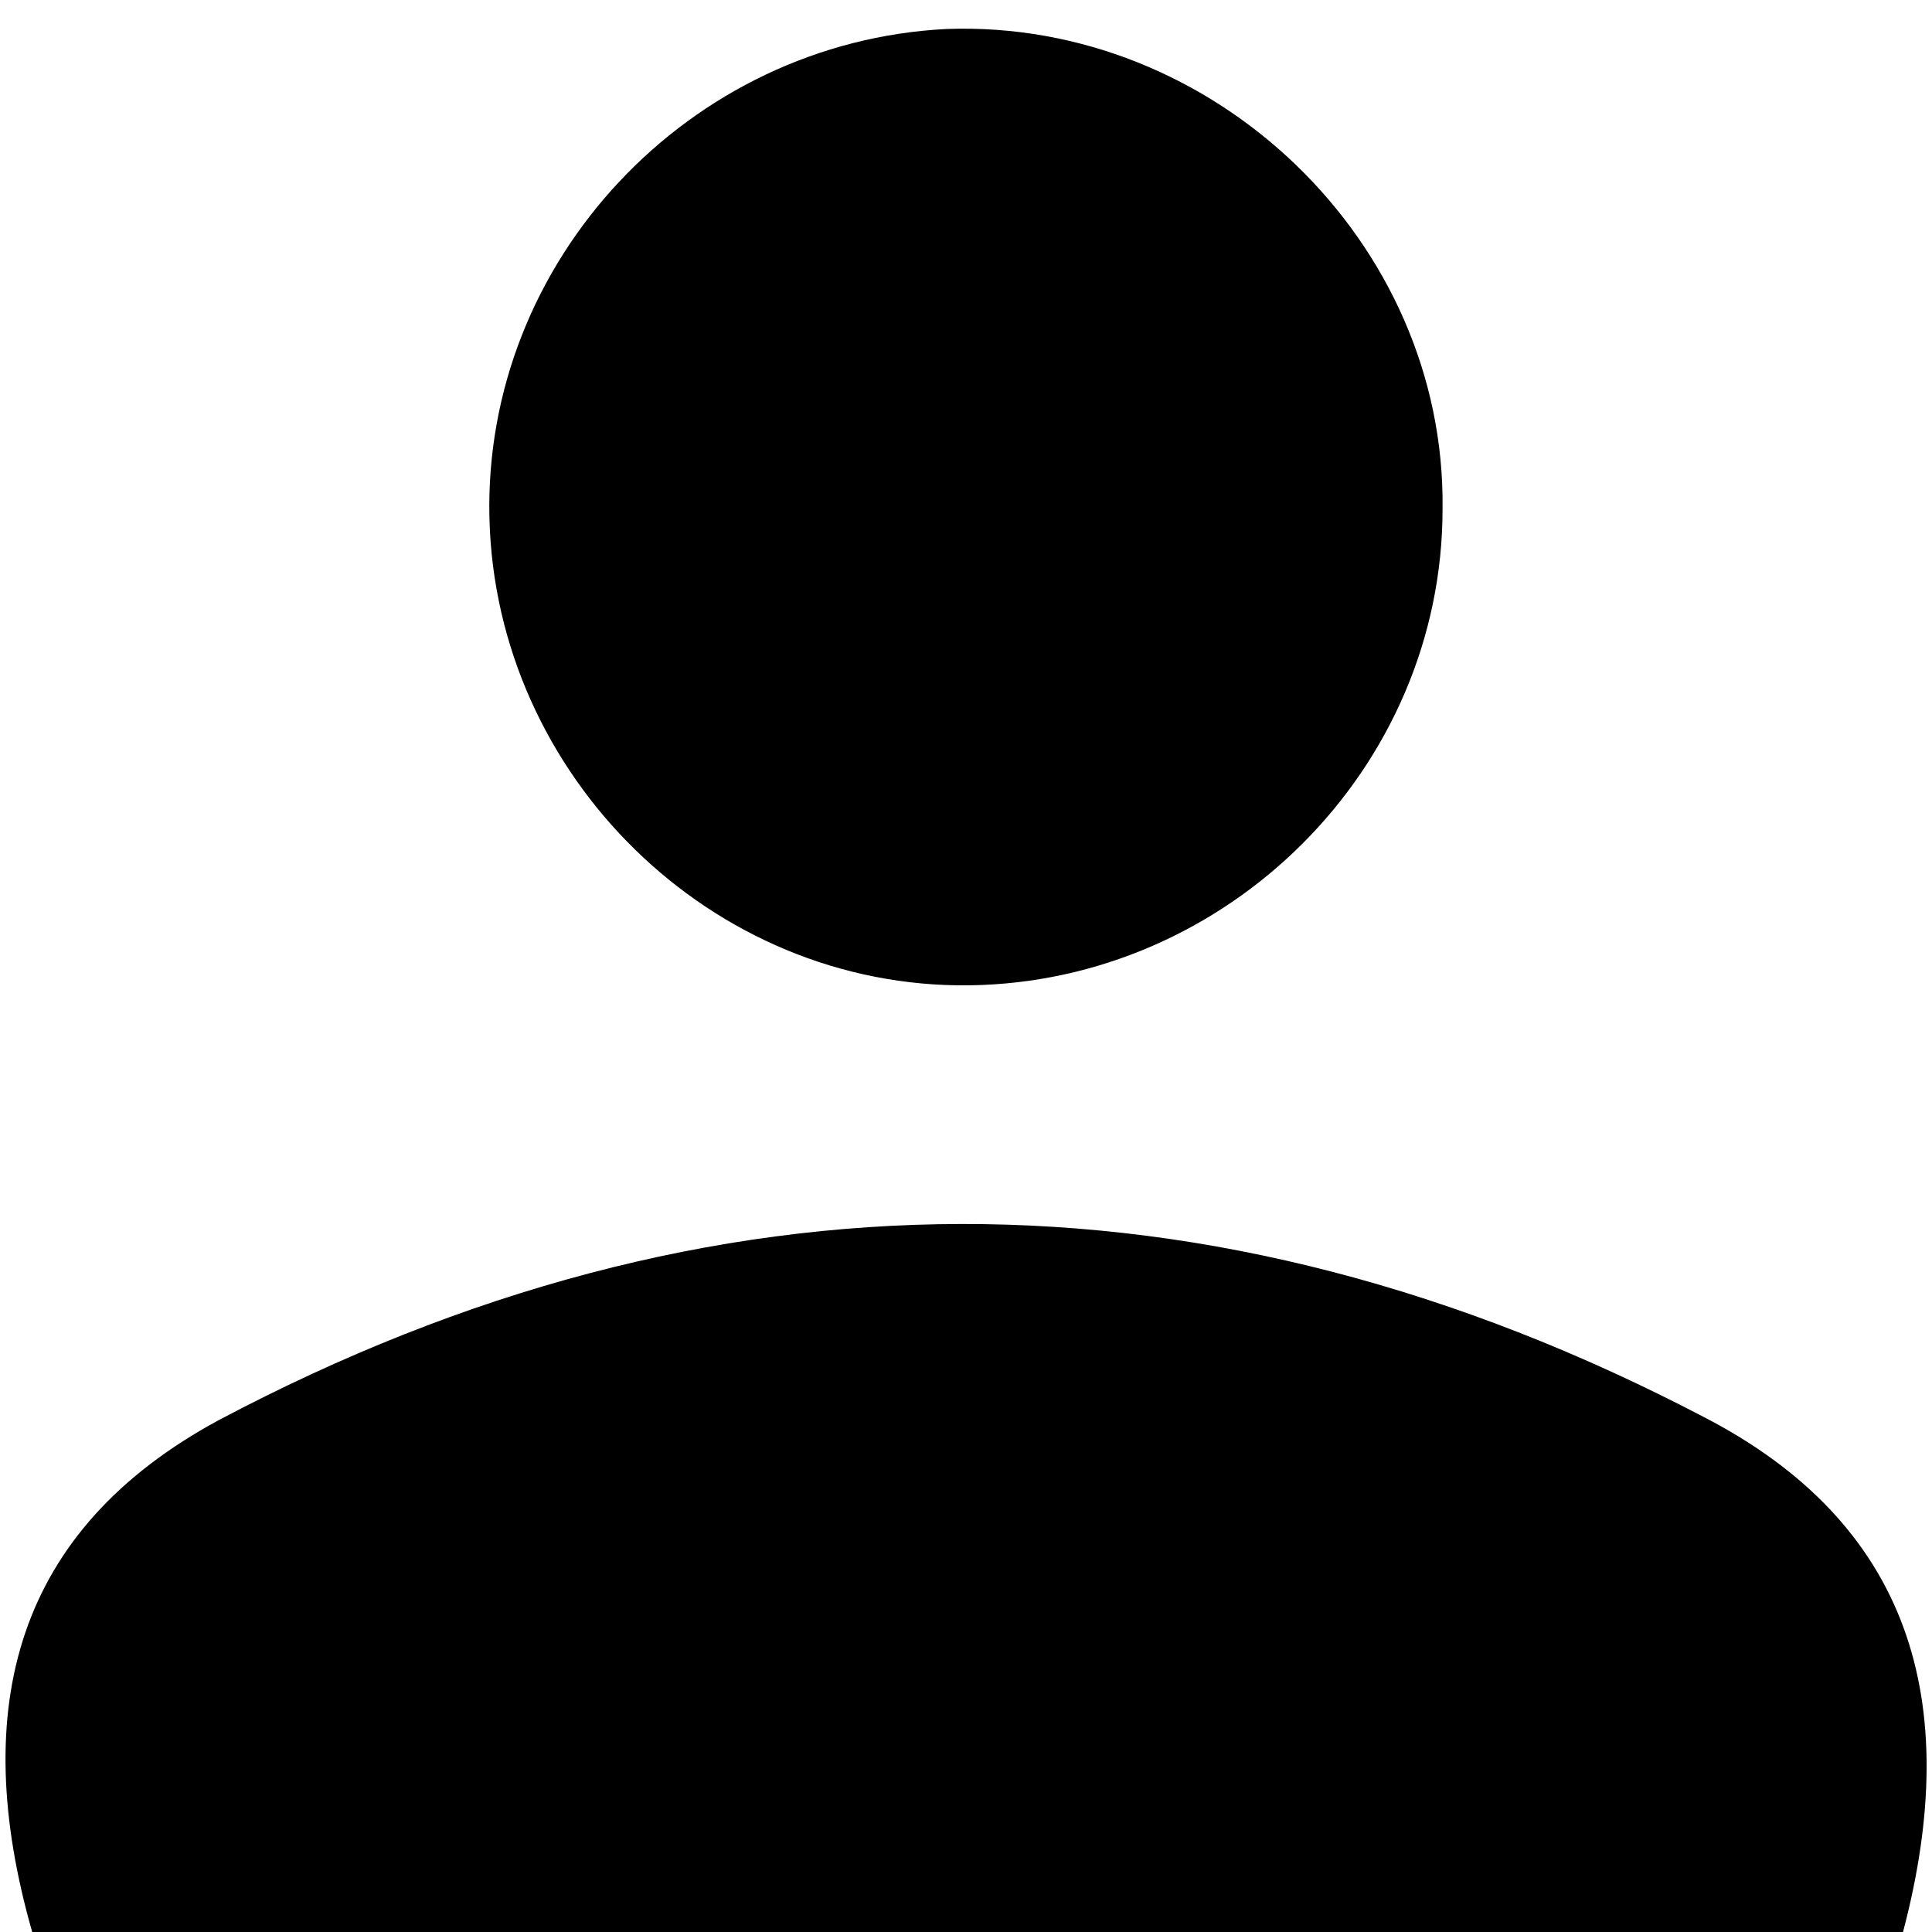 <?xml version="1.0" encoding="utf-8"?>
<svg version="1.1" id="Layer_1" xmlns="http://www.w3.org/2000/svg" xmlns:xlink="http://www.w3.org/1999/xlink" x="0px" y="0px"
	 viewBox="0 0 60 60" style="enable-background:new 0 0 60 60;" xml:space="preserve">
	<g>
		<path d="M59.1,60C39.8,60,20.5,60,1,60c-2-7-0.5-12.5,5.8-15.9c15.3-8.1,30.8-8.1,46.1-0.1C59.3,47.3,61,52.8,59.1,60z"/>
		<path d="M30.1,30.6c-8,0.1-14.7-6.5-14.9-14.5C15,8.1,21.4,1.3,29.4,0.9c8.3-0.3,15.5,6.6,15.4,14.9C44.8,23.9,38.1,30.5,30.1,30.6
			z"/>
	</g>
</svg>
